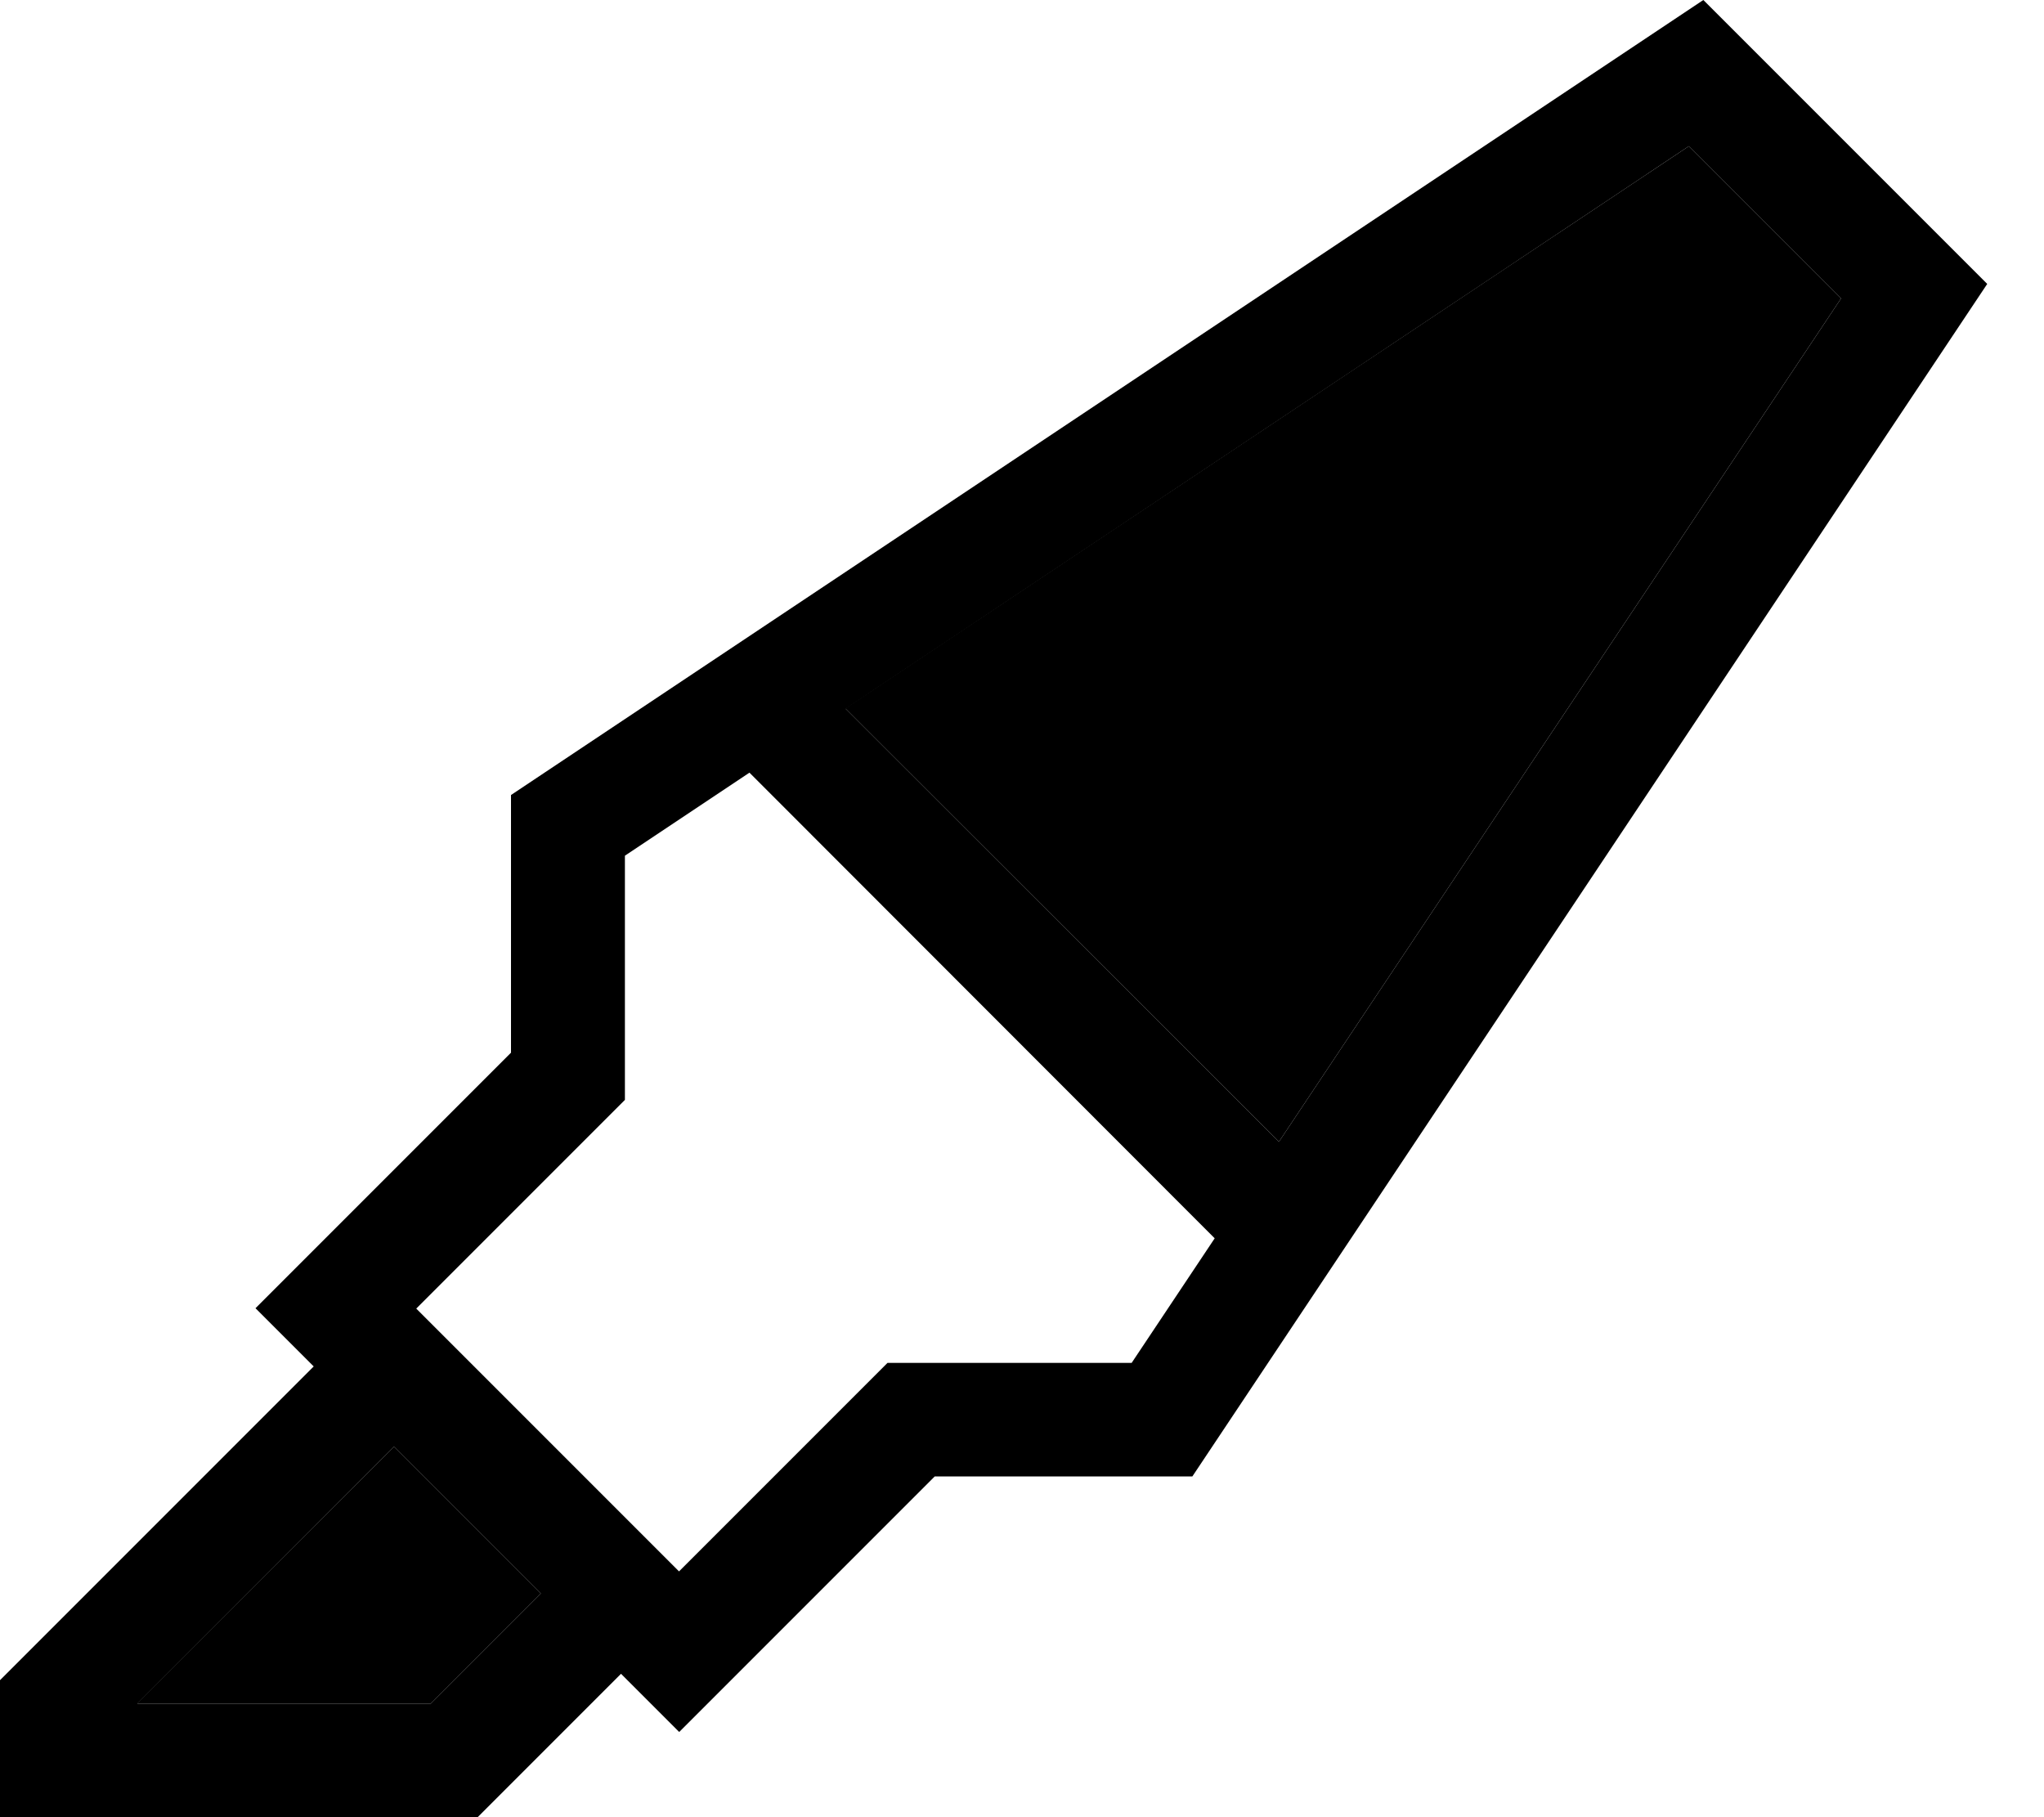 <svg xmlns="http://www.w3.org/2000/svg" viewBox="0 0 576 512"><path class="pr-icon-duotone-secondary" d="M38.6 480L111 407.6 152.4 449l-31 31-82.7 0zM238.2 199.6L475.9 41.2l42.9 42.9L360.4 321.7 238.2 199.6z"/><path class="pr-icon-duotone-primary" d="M263.4 416l72.6 0L560 80 480 0 144 224l0 72.6L94.6 346 72 368.6 88.4 385 4.7 468.7 0 473.4 0 480l0 16 0 16 16 0 112 0 6.6 0 4.7-4.7L175 471.6 191.4 488 214 465.4 263.4 416zm-111 33l-31 31-82.7 0L111 407.6 152.4 449zm39-6.2l-74.1-74.1 49.4-49.4 9.4-9.4 0-13.3 0-55.5 35.1-23.4L342.3 348.9 318.9 384l-55.5 0-13.3 0-9.4 9.4-49.4 49.4zm46.9-243.1L475.9 41.2l42.9 42.9L360.4 321.7 238.2 199.6z"/></svg>